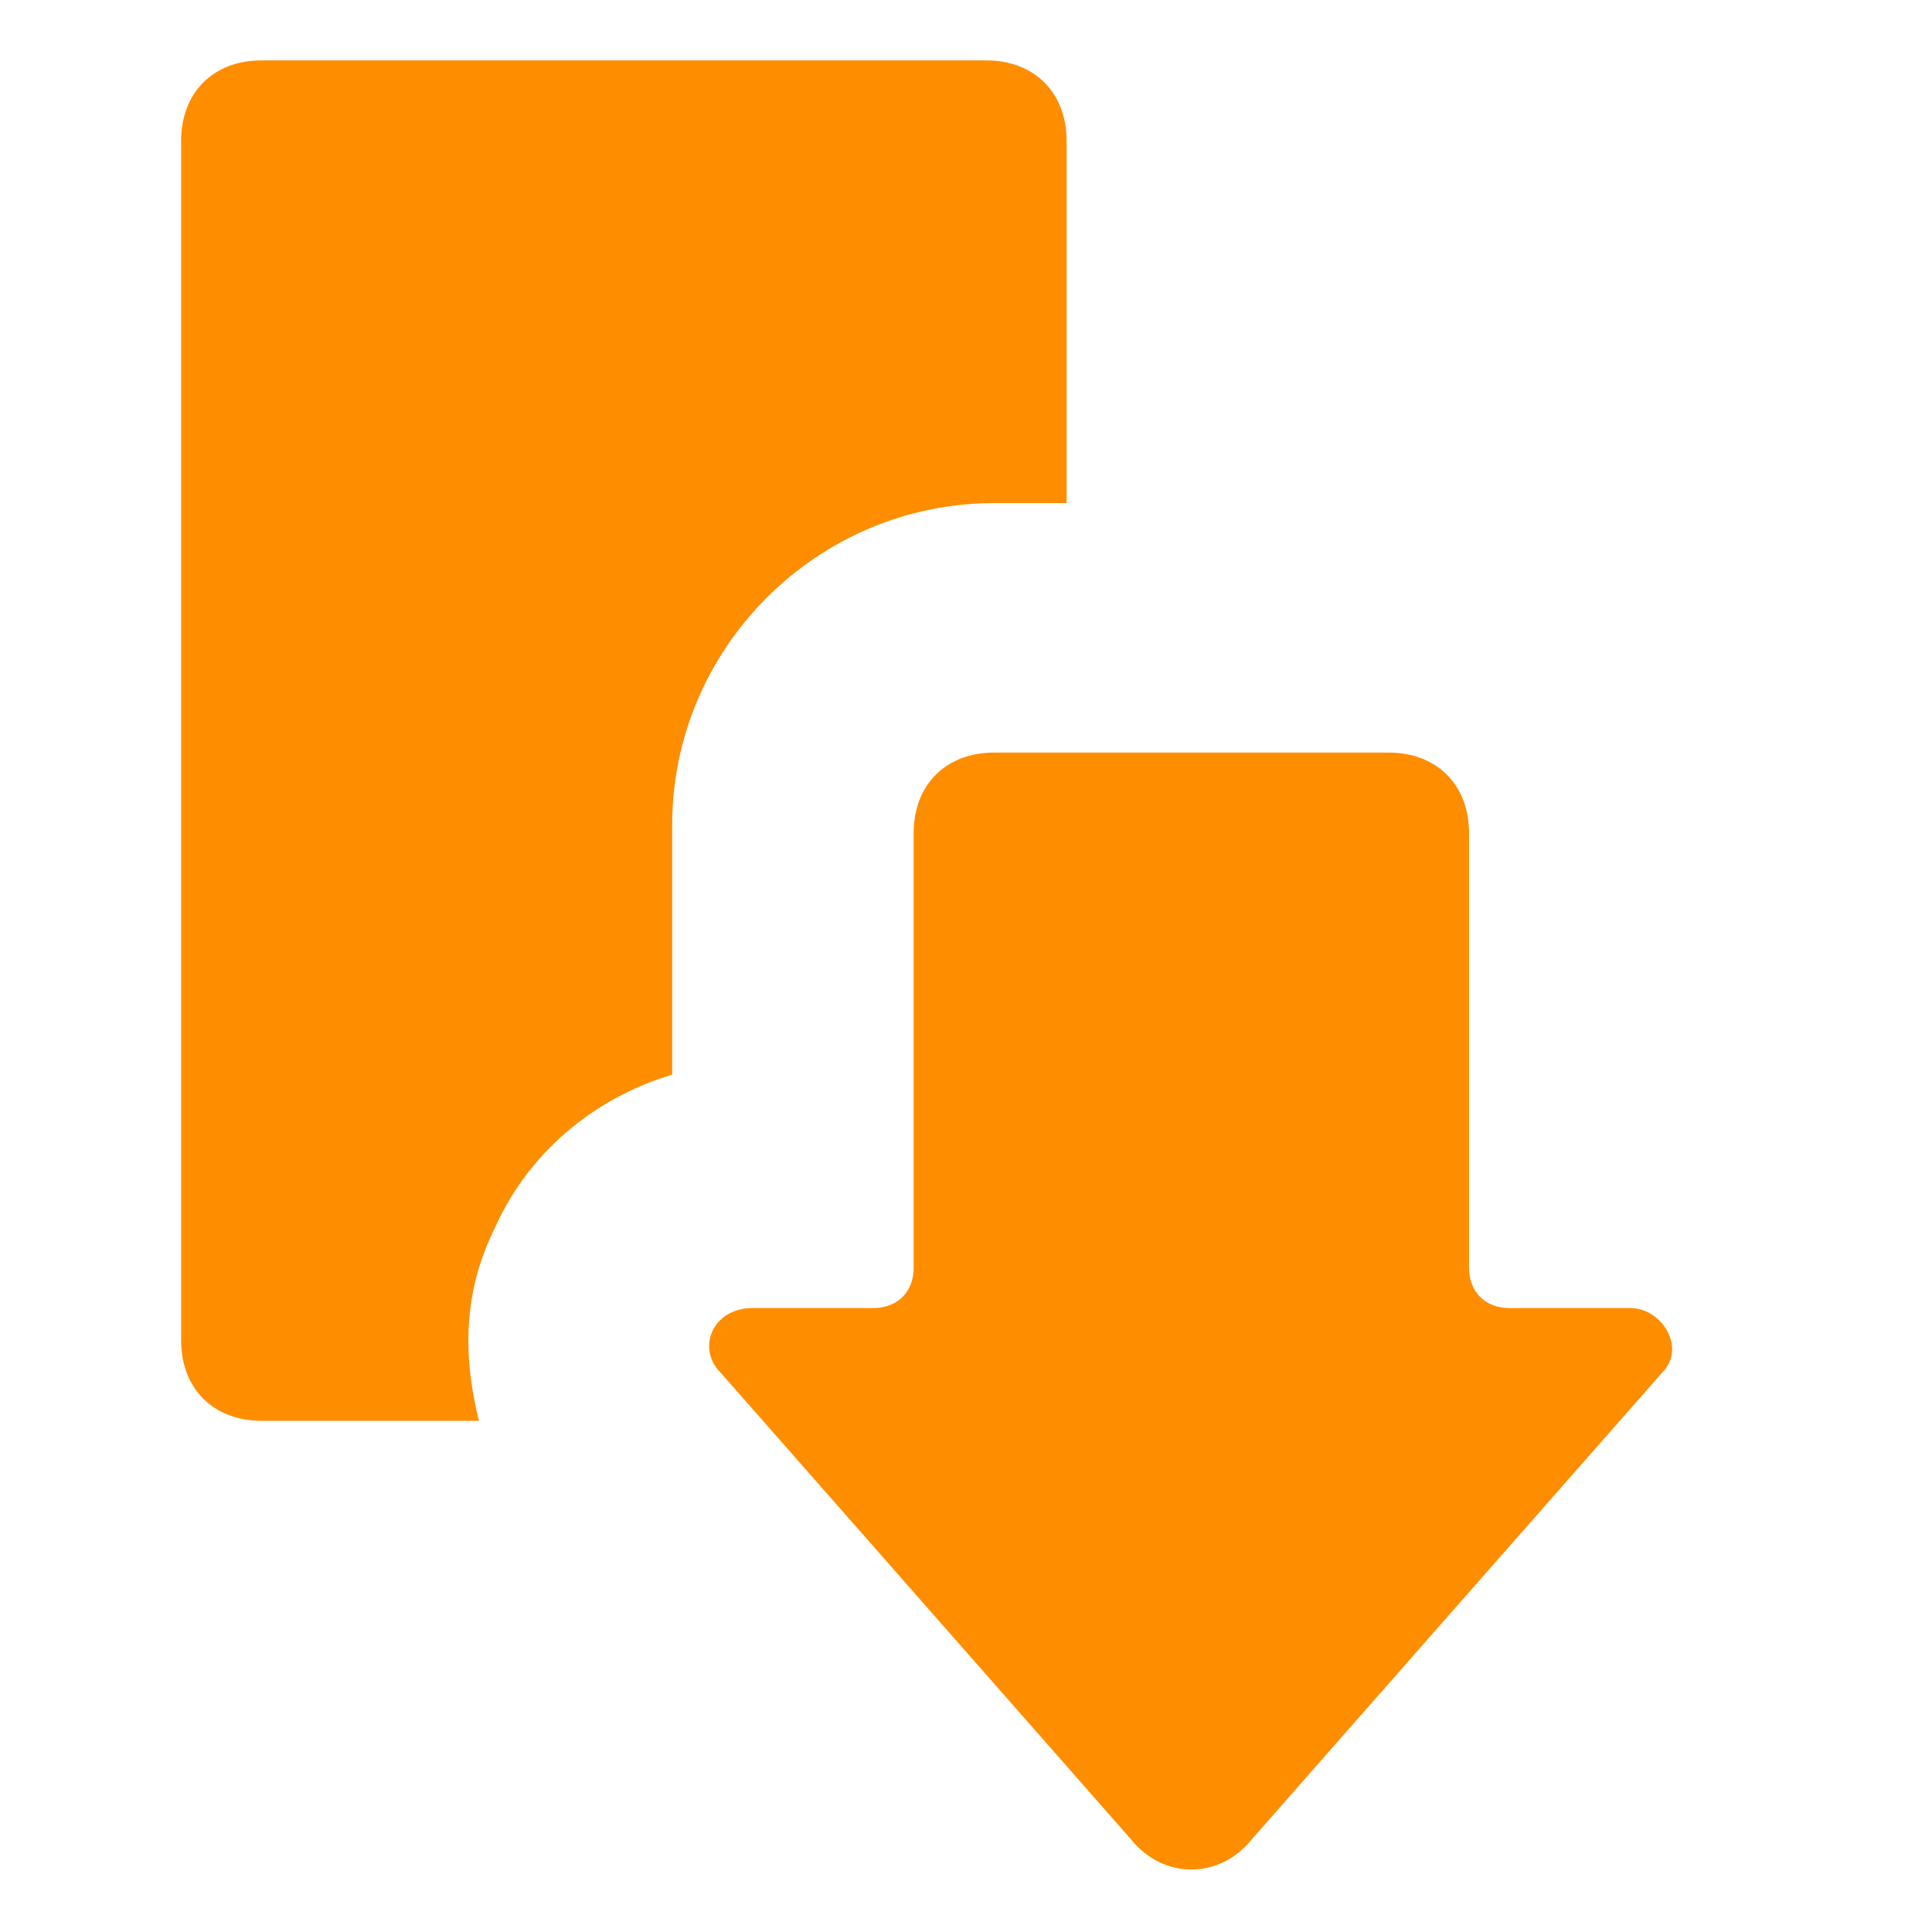 <svg width="32" height="32" viewBox="0 0 32 32" fill="none" xmlns="http://www.w3.org/2000/svg">
<g clip-path="url(#clip0_689_4390)">
<path d="M25 21.665H27C27.533 21.665 27.933 22.332 27.533 22.732L20.733 30.465C20.2 31.132 19.266 31.132 18.733 30.465L11.933 22.732C11.533 22.332 11.8 21.665 12.466 21.665H14.466C14.866 21.665 15.133 21.398 15.133 20.998V13.798C15.133 12.998 15.666 12.465 16.466 12.465H22.999C23.799 12.465 24.332 12.998 24.332 13.798V20.998C24.332 21.398 24.6 21.665 25 21.665ZM8.2 20.332C8.733 19.132 9.8 18.199 11.133 17.799V13.666C11.133 10.733 13.533 8.333 16.466 8.333H17.666V2.333C17.666 1.533 17.133 1 16.333 1H4.333C3.533 1 3 1.533 3 2.333V22.2C3 23 3.533 23.533 4.333 23.533H7.933C7.666 22.466 7.666 21.399 8.2 20.332Z" fill="#FF8D00"/>
</g>
<defs>
<clipPath id="clip0_689_4390">
<rect width="32" height="32" fill="white"/>
</clipPath>
</defs>
</svg>
